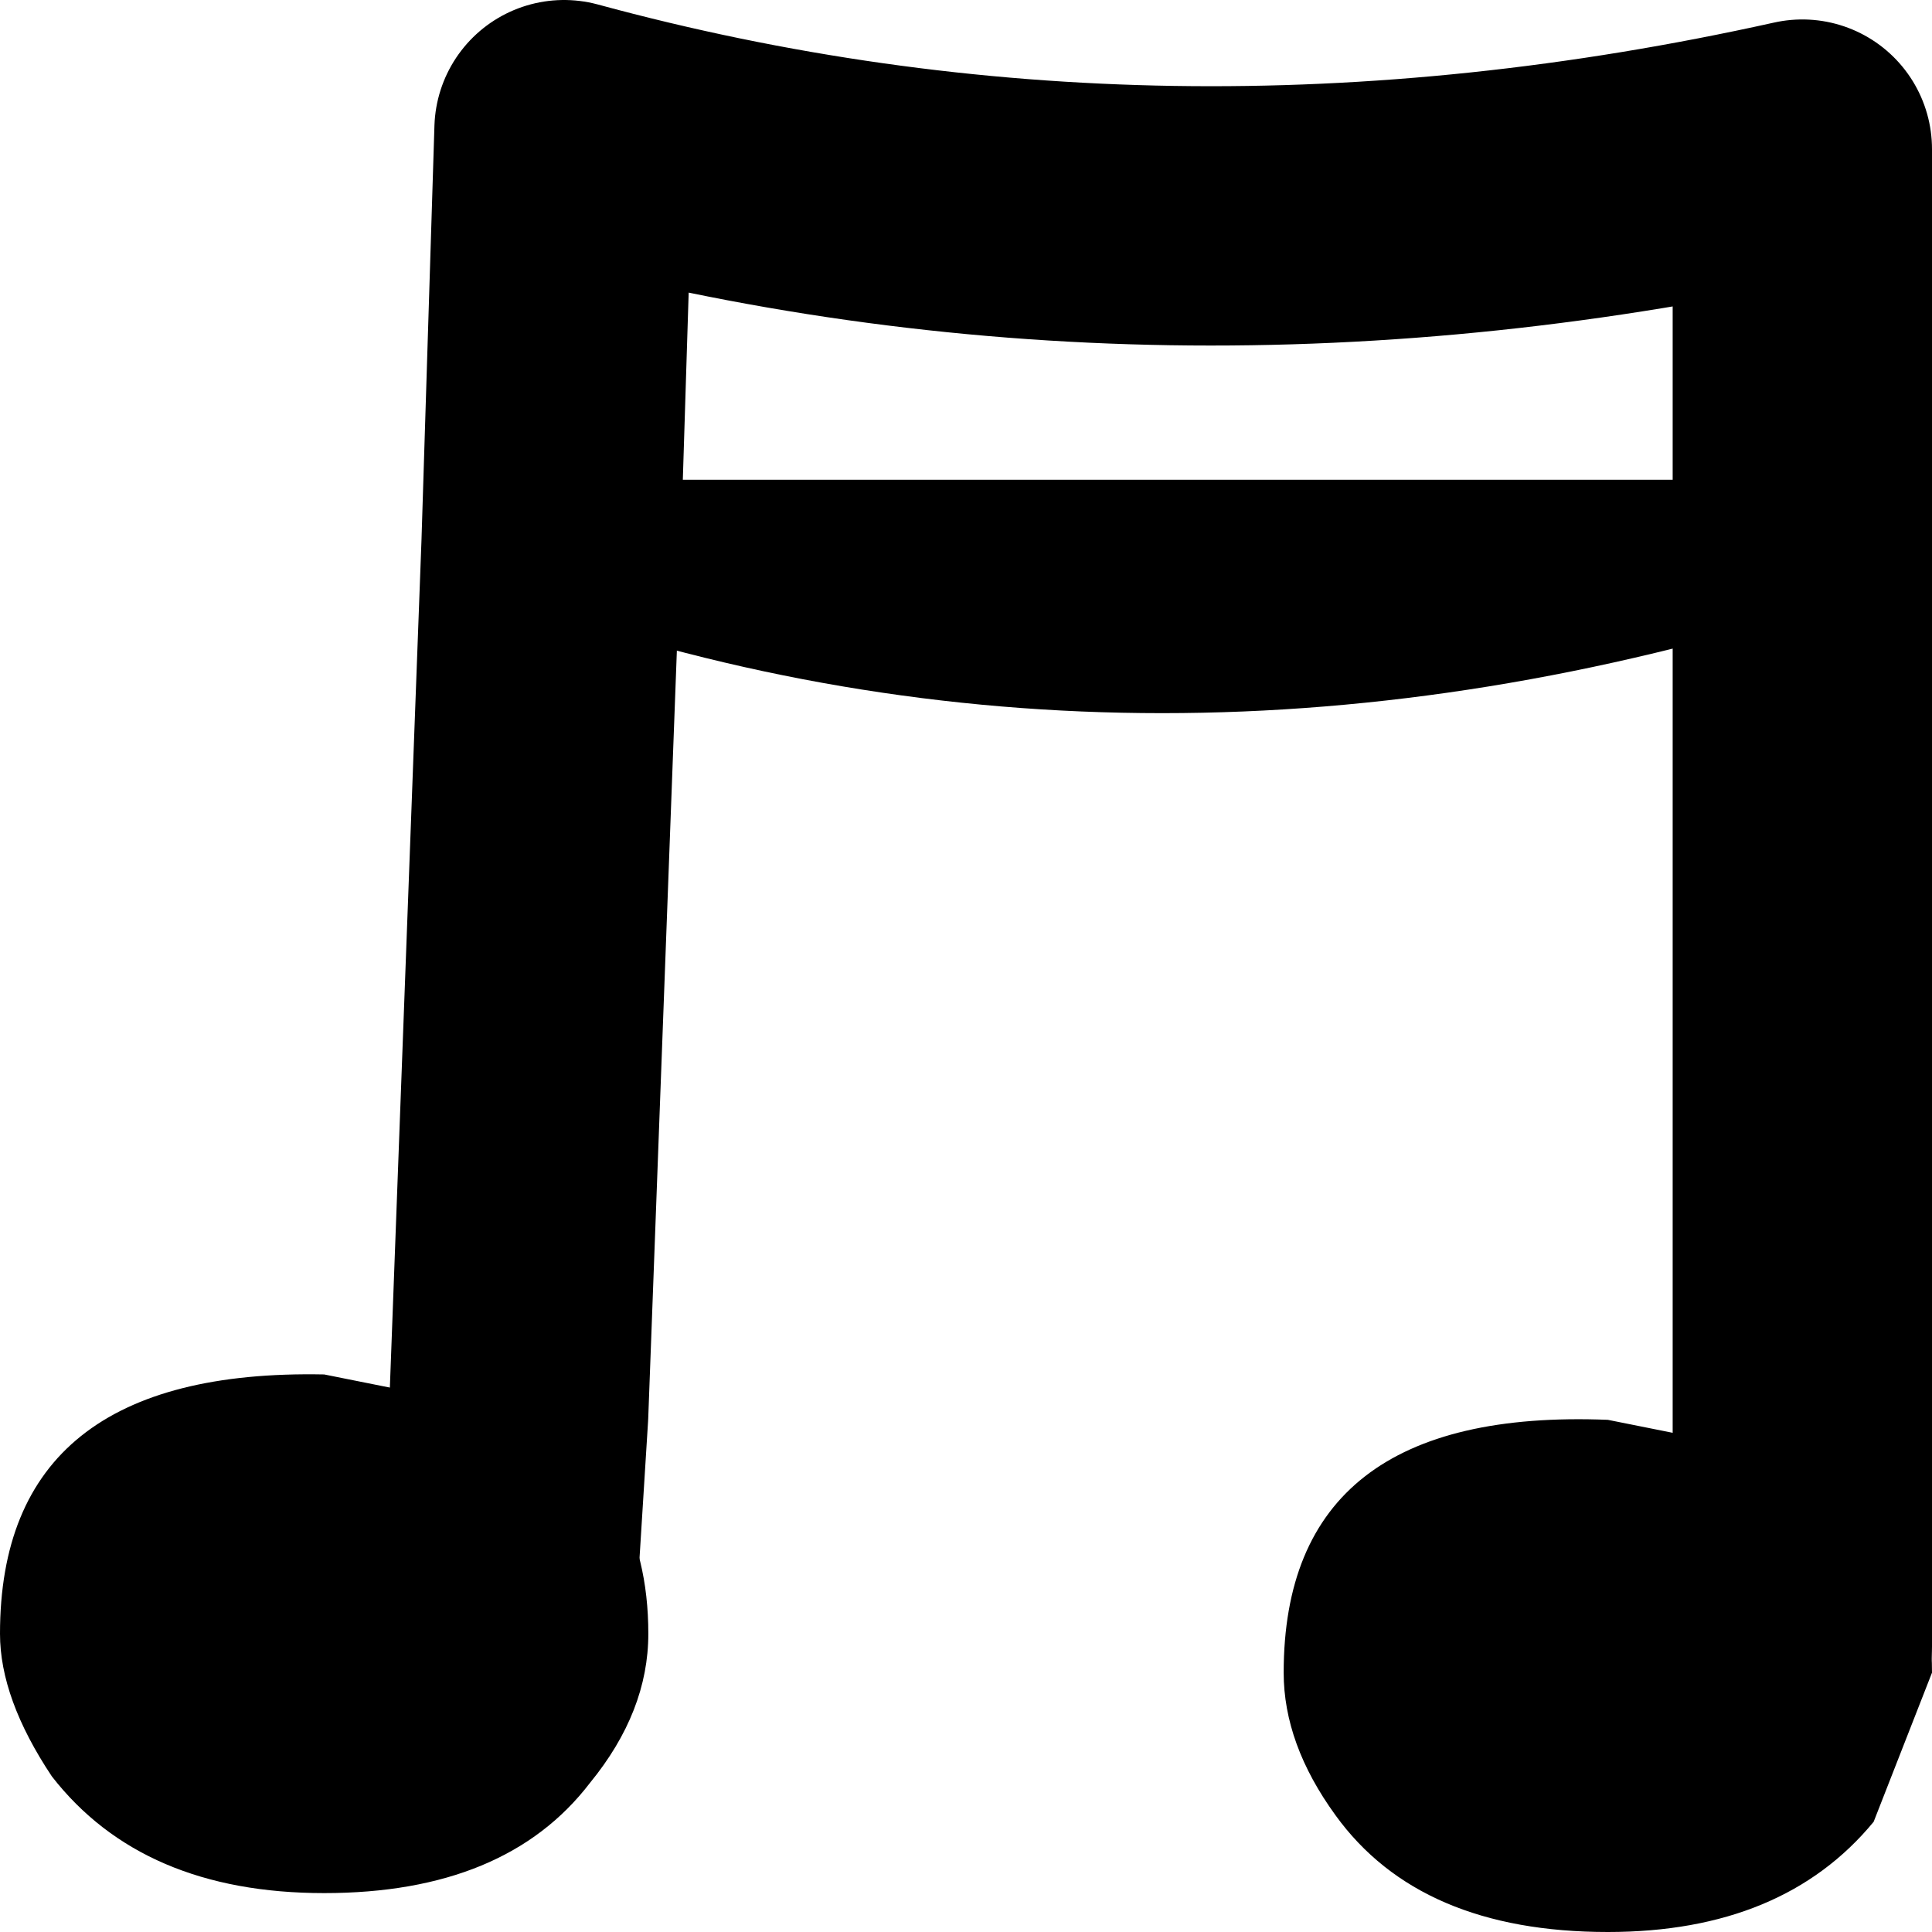 <?xml version="1.0" encoding="UTF-8" standalone="no"?>
<svg xmlns:xlink="http://www.w3.org/1999/xlink" height="14.9px" width="14.9px" xmlns="http://www.w3.org/2000/svg">
  <g transform="matrix(1.0, 0.0, 0.0, 1.0, 8.35, 7.65)">
    <path d="M5.55 3.6 Q6.55 4.05 6.55 5.25 L6.1 6.4 Q5.4 7.25 4.05 7.25 2.6 7.25 1.95 6.35 1.55 5.8 1.55 5.25 1.55 3.2 4.05 3.3 L5.55 3.6 5.55 5.05 5.55 3.6 M-4.35 3.25 Q-3.35 3.75 -3.35 4.95 -3.35 5.55 -3.8 6.1 -4.45 6.95 -5.85 6.95 -7.25 6.95 -7.95 6.05 -8.35 5.45 -8.35 4.95 -8.35 2.9 -5.85 2.95 L-4.35 3.25 -4.45 4.85 -4.35 3.25" fill="#000000" fill-rule="evenodd" stroke="none"/>
    <path d="M5.55 -3.45 L5.55 -6.5 Q0.6 -5.4 -4.0 -6.65 L-4.1 -3.45 -4.35 3.25 -4.45 4.85 M5.55 -3.45 L5.55 3.6 5.55 5.05" fill="none" stroke="#000000" stroke-linecap="round" stroke-linejoin="round" stroke-width="2.0"/>
    <path d="M-4.1 -3.45 Q0.5 -1.85 5.55 -3.45 Z" fill="none" stroke="#000000" stroke-linecap="round" stroke-linejoin="round" stroke-width="1.0"/>
  </g>
</svg>
